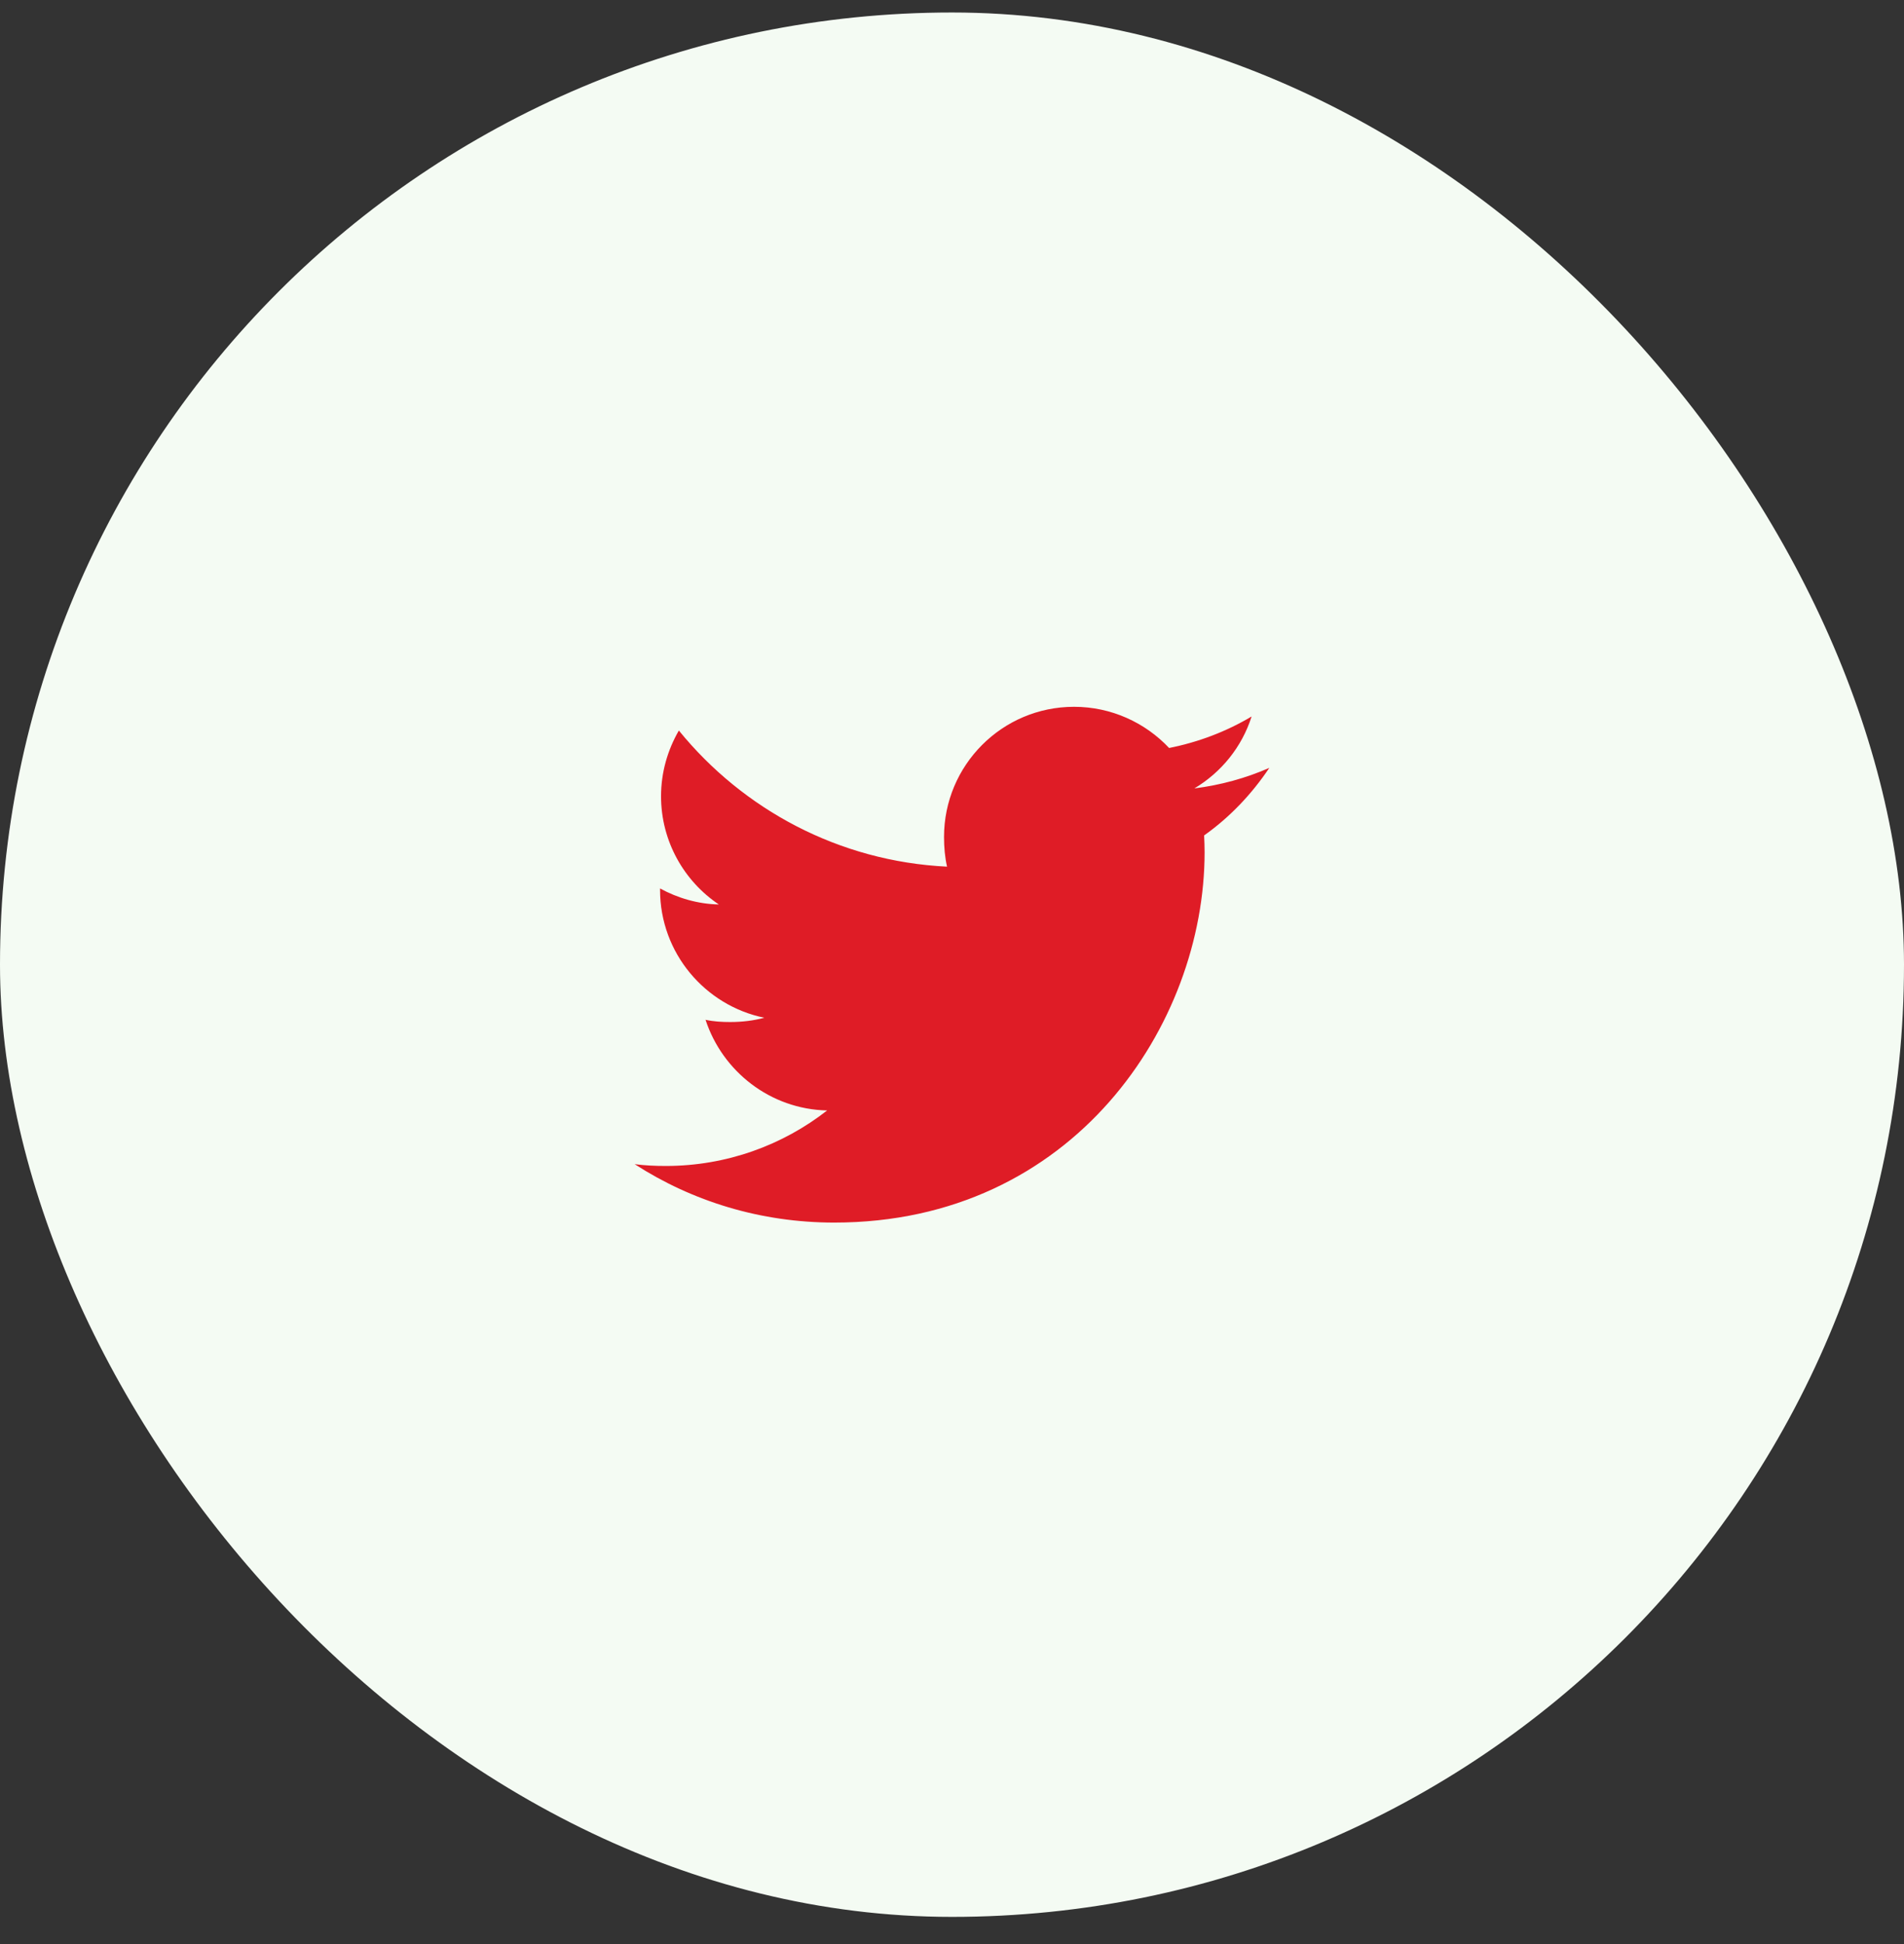 <svg width="48" height="49" viewBox="0 0 48 49" fill="none" xmlns="http://www.w3.org/2000/svg">
<rect x="0" y="0" width="48" height="49" fill="#333333" stroke="none"/>
<rect y="0.315" width="48" height="48" rx="24" fill="#F4FBF3"/>
<g clip-path="url(#clip0_1218_1134)">
<path d="M32 19.354C31.405 19.615 30.771 19.788 30.11 19.872C30.79 19.466 31.309 18.828 31.553 18.059C30.919 18.437 30.219 18.704 29.473 18.853C28.871 18.212 28.013 17.815 27.077 17.815C25.261 17.815 23.799 19.289 23.799 21.096C23.799 21.356 23.821 21.606 23.875 21.844C21.148 21.711 18.735 20.404 17.114 18.413C16.831 18.904 16.665 19.466 16.665 20.071C16.665 21.207 17.25 22.214 18.122 22.797C17.595 22.787 17.078 22.634 16.64 22.393V22.429C16.64 24.023 17.777 25.347 19.268 25.652C19.001 25.725 18.71 25.76 18.408 25.76C18.198 25.76 17.986 25.748 17.787 25.704C18.212 27.003 19.418 27.958 20.852 27.989C19.736 28.862 18.319 29.388 16.785 29.388C16.516 29.388 16.258 29.376 16 29.343C17.453 30.28 19.175 30.815 21.032 30.815C27.068 30.815 30.368 25.815 30.368 21.481C30.368 21.336 30.363 21.196 30.356 21.057C31.007 20.595 31.554 20.018 32 19.354Z" fill="#DF1C26"/>
</g>
<defs>
<clipPath id="clip0_1218_1134">
<rect width="16" height="16" fill="white" transform="translate(16 16.315)"/>
</clipPath>
</defs>
</svg>
